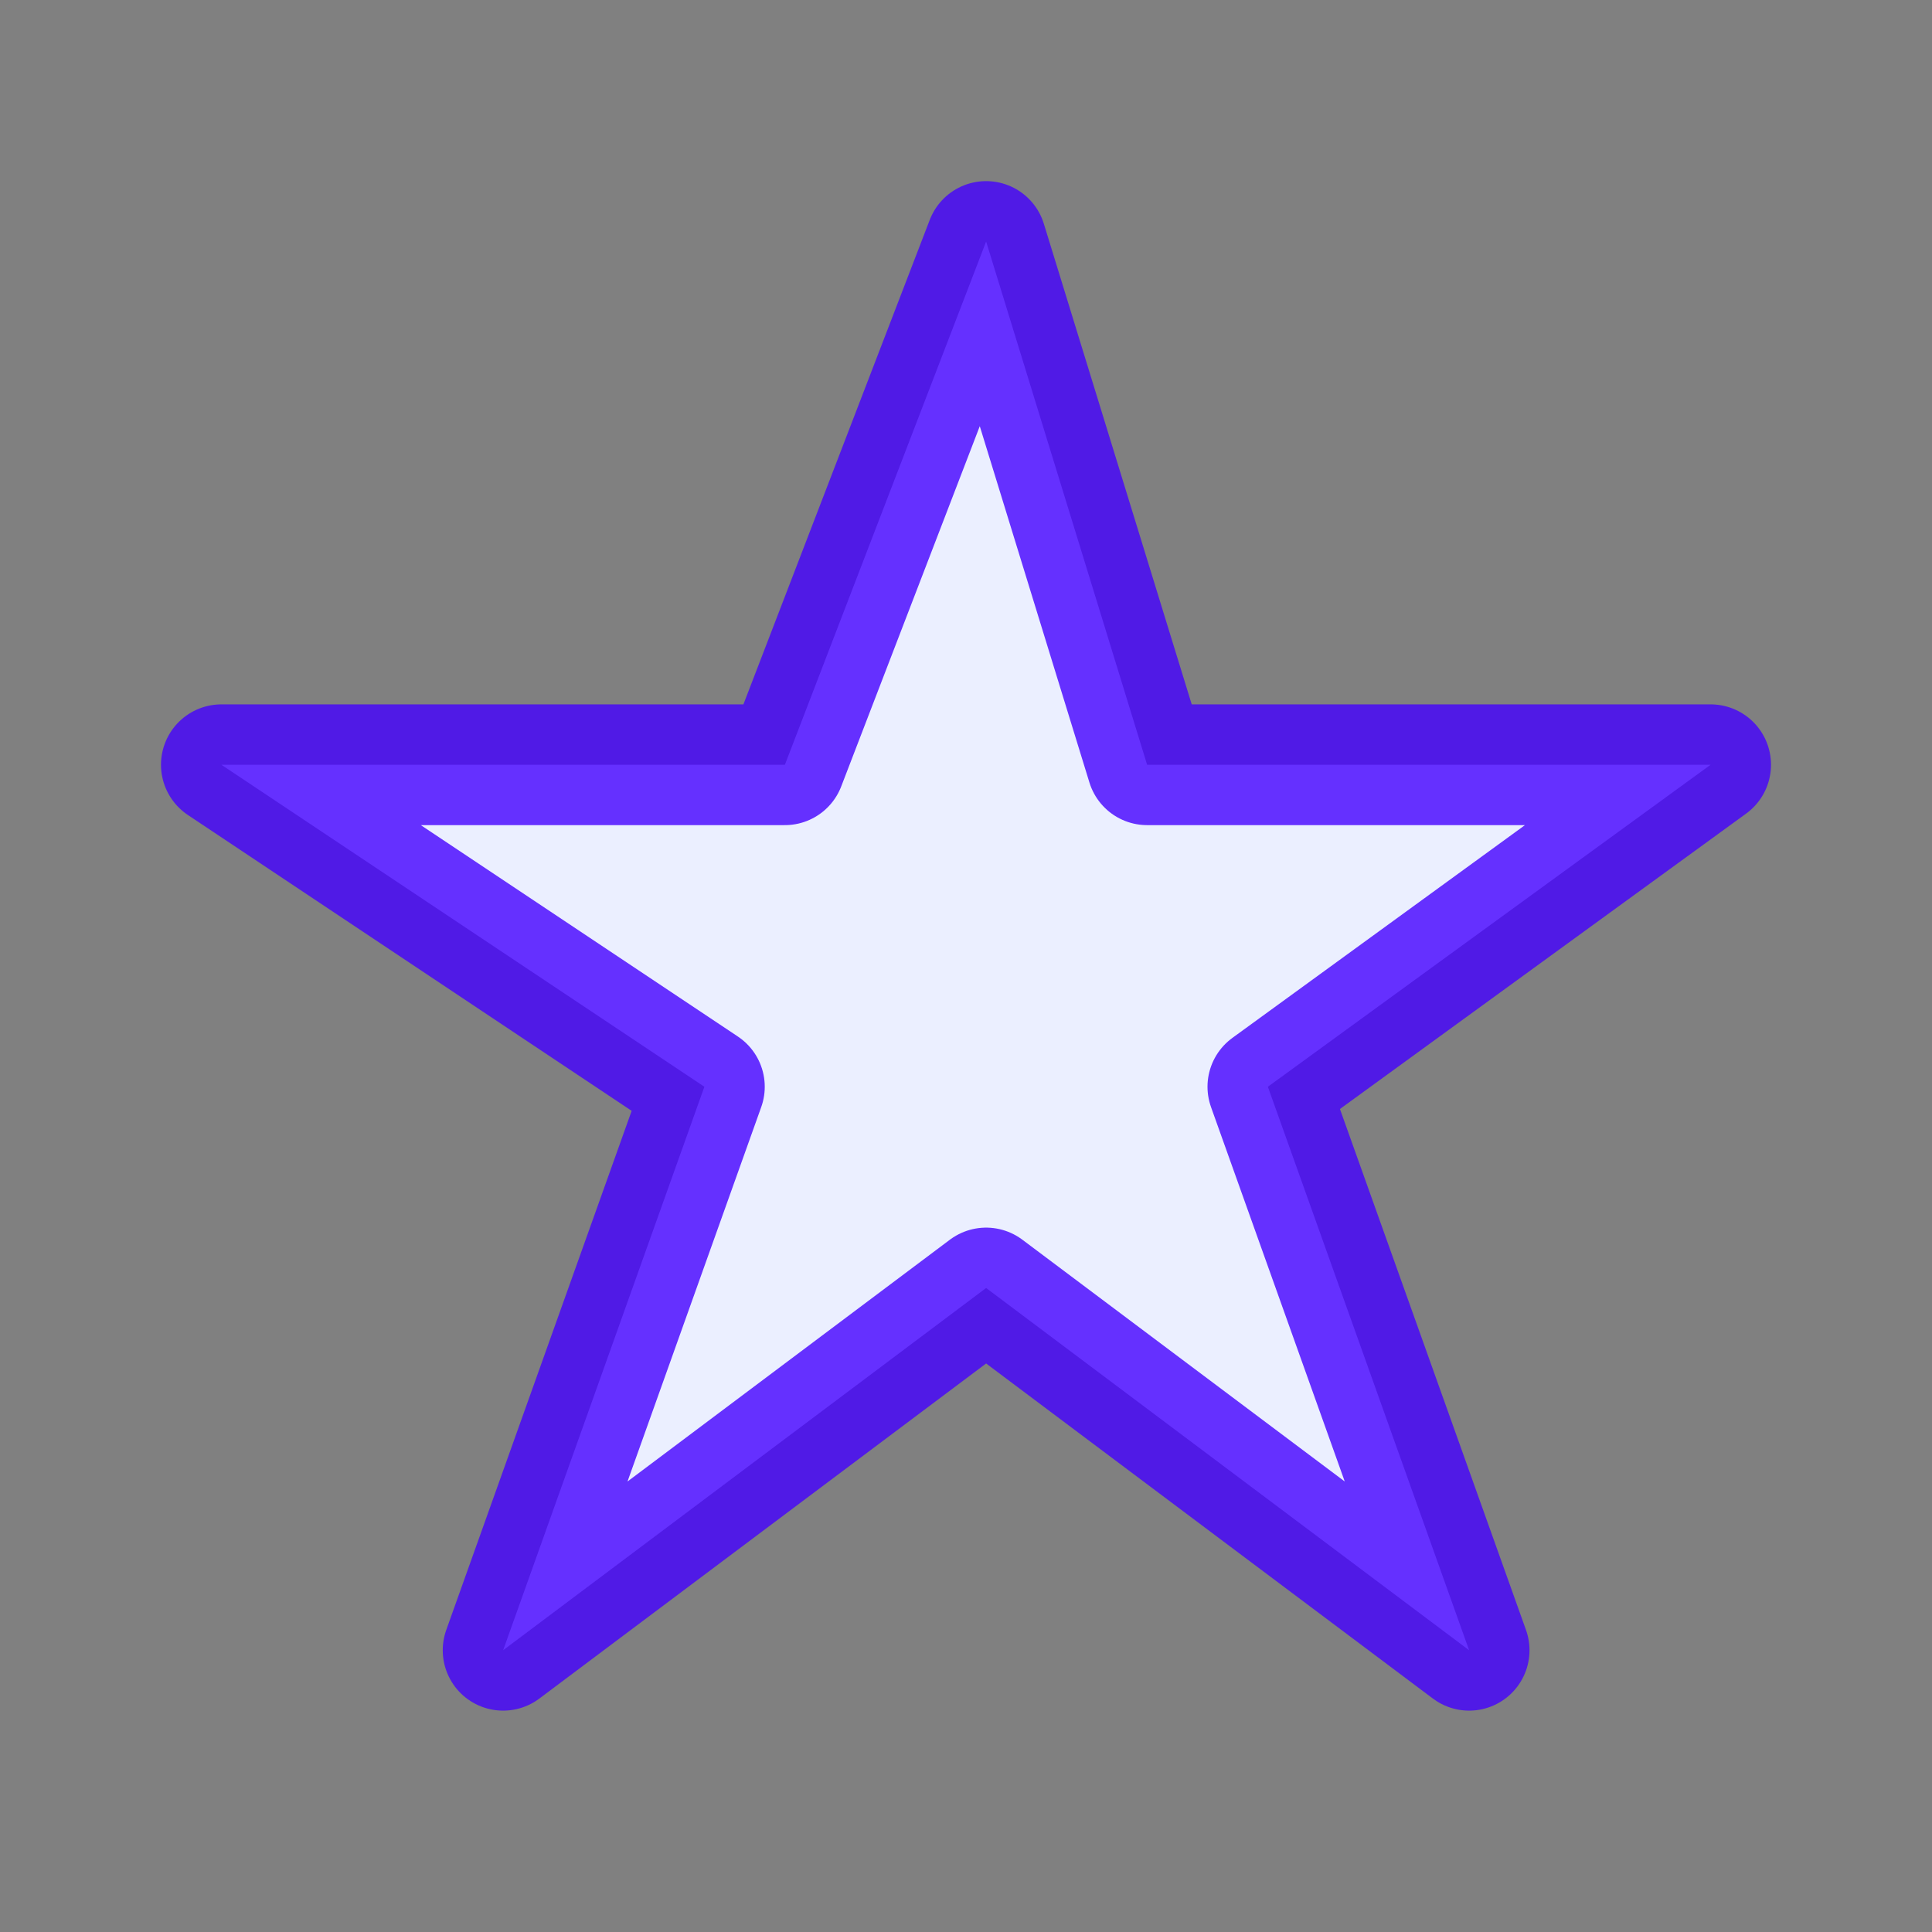 <svg width="24" height="24" viewBox="0 0 24 24" fill="none" xmlns="http://www.w3.org/2000/svg">
<rect x="0" y="0" width="24" height="24" fill="#808080" stroke="none"/>
<path d="M9.75 9.5L12.25 3L14.25 9.5H21.25L15.75 13.5L18.25 20.5L12.25 16L6.25 20.5L8.75 13.5L2.75 9.5H9.75Z" fill="#EBEFFF"/>
<path opacity="0.8" d="M9.75 9.5L12.25 3L14.25 9.5H21.25L15.75 13.5L18.25 20.5L12.25 16L6.25 20.5L8.75 13.5L2.75 9.5H9.75Z" stroke="#4400FF" stroke-width="1.5" stroke-linecap="round" stroke-linejoin="round"/>
</svg>
